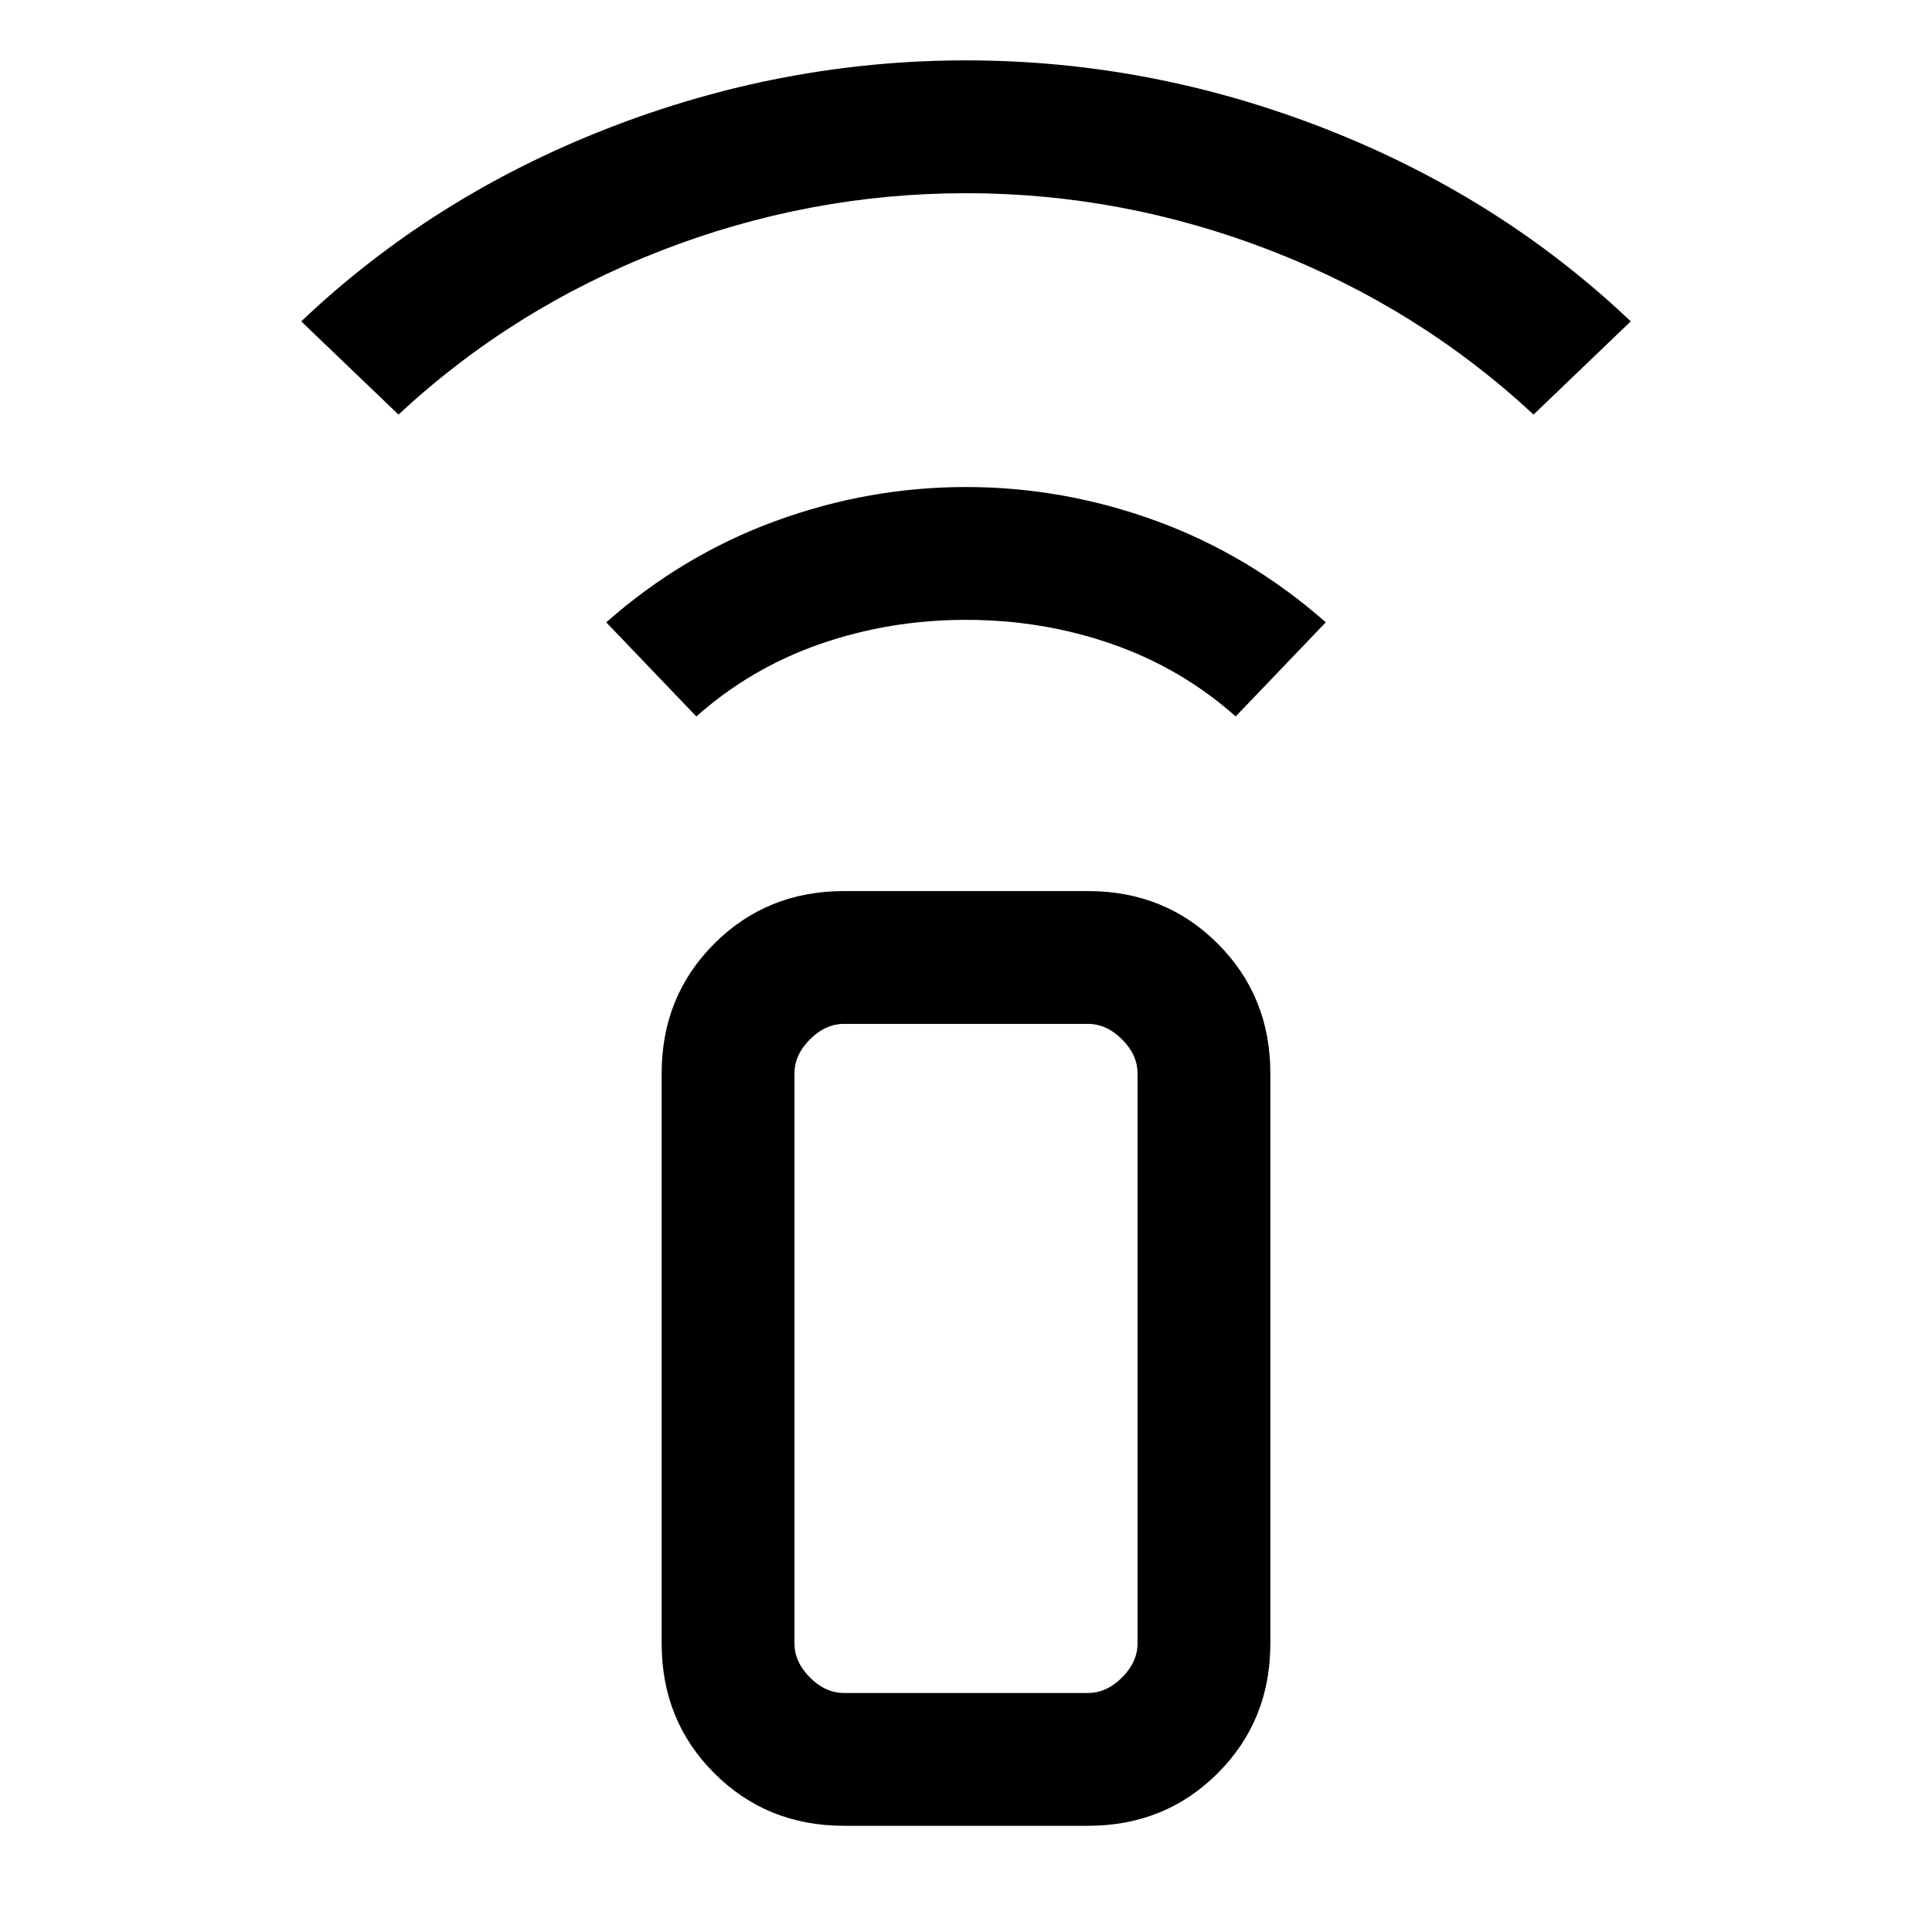 <svg xmlns="http://www.w3.org/2000/svg" height="24" viewBox="0 -960 960 960" width="24"><path d="m346-604-44.77-46.77q37.85-33.38 84.04-50.31Q431.46-718 480-718q48.54 0 94.73 16.92 46.19 16.93 84.04 50.31L614-604q-27-24-61.5-36T480-652q-38 0-72.5 12T346-604ZM198-754l-48.31-46.31q65.08-61.84 151.93-95.77Q388.46-930 480-930q91.54 0 178.38 33.92 86.85 33.93 151.93 95.77L762-754q-56.85-52.88-130.43-81.44Q558-864 480-864t-151.57 28.56Q254.85-806.88 198-754ZM419.38-52.77q-38.34 0-64.47-26.14-26.14-26.13-26.14-64.47v-283.24q0-38.34 26.14-64.47 26.13-26.14 64.47-26.14h121.24q38.34 0 64.47 26.14 26.14 26.13 26.14 64.47v283.24q0 38.34-26.14 64.47-26.13 26.14-64.47 26.14H419.38Zm121.24-66q9.23 0 16.92-7.69 7.69-7.69 7.69-16.92v-283.24q0-9.23-7.69-16.92-7.69-7.69-16.92-7.69H419.38q-9.23 0-16.92 7.69-7.69 7.69-7.69 16.92v283.24q0 9.23 7.69 16.92 7.69 7.69 16.92 7.69h121.24Zm0 0H394.77 565.23 540.62Z"/></svg>
